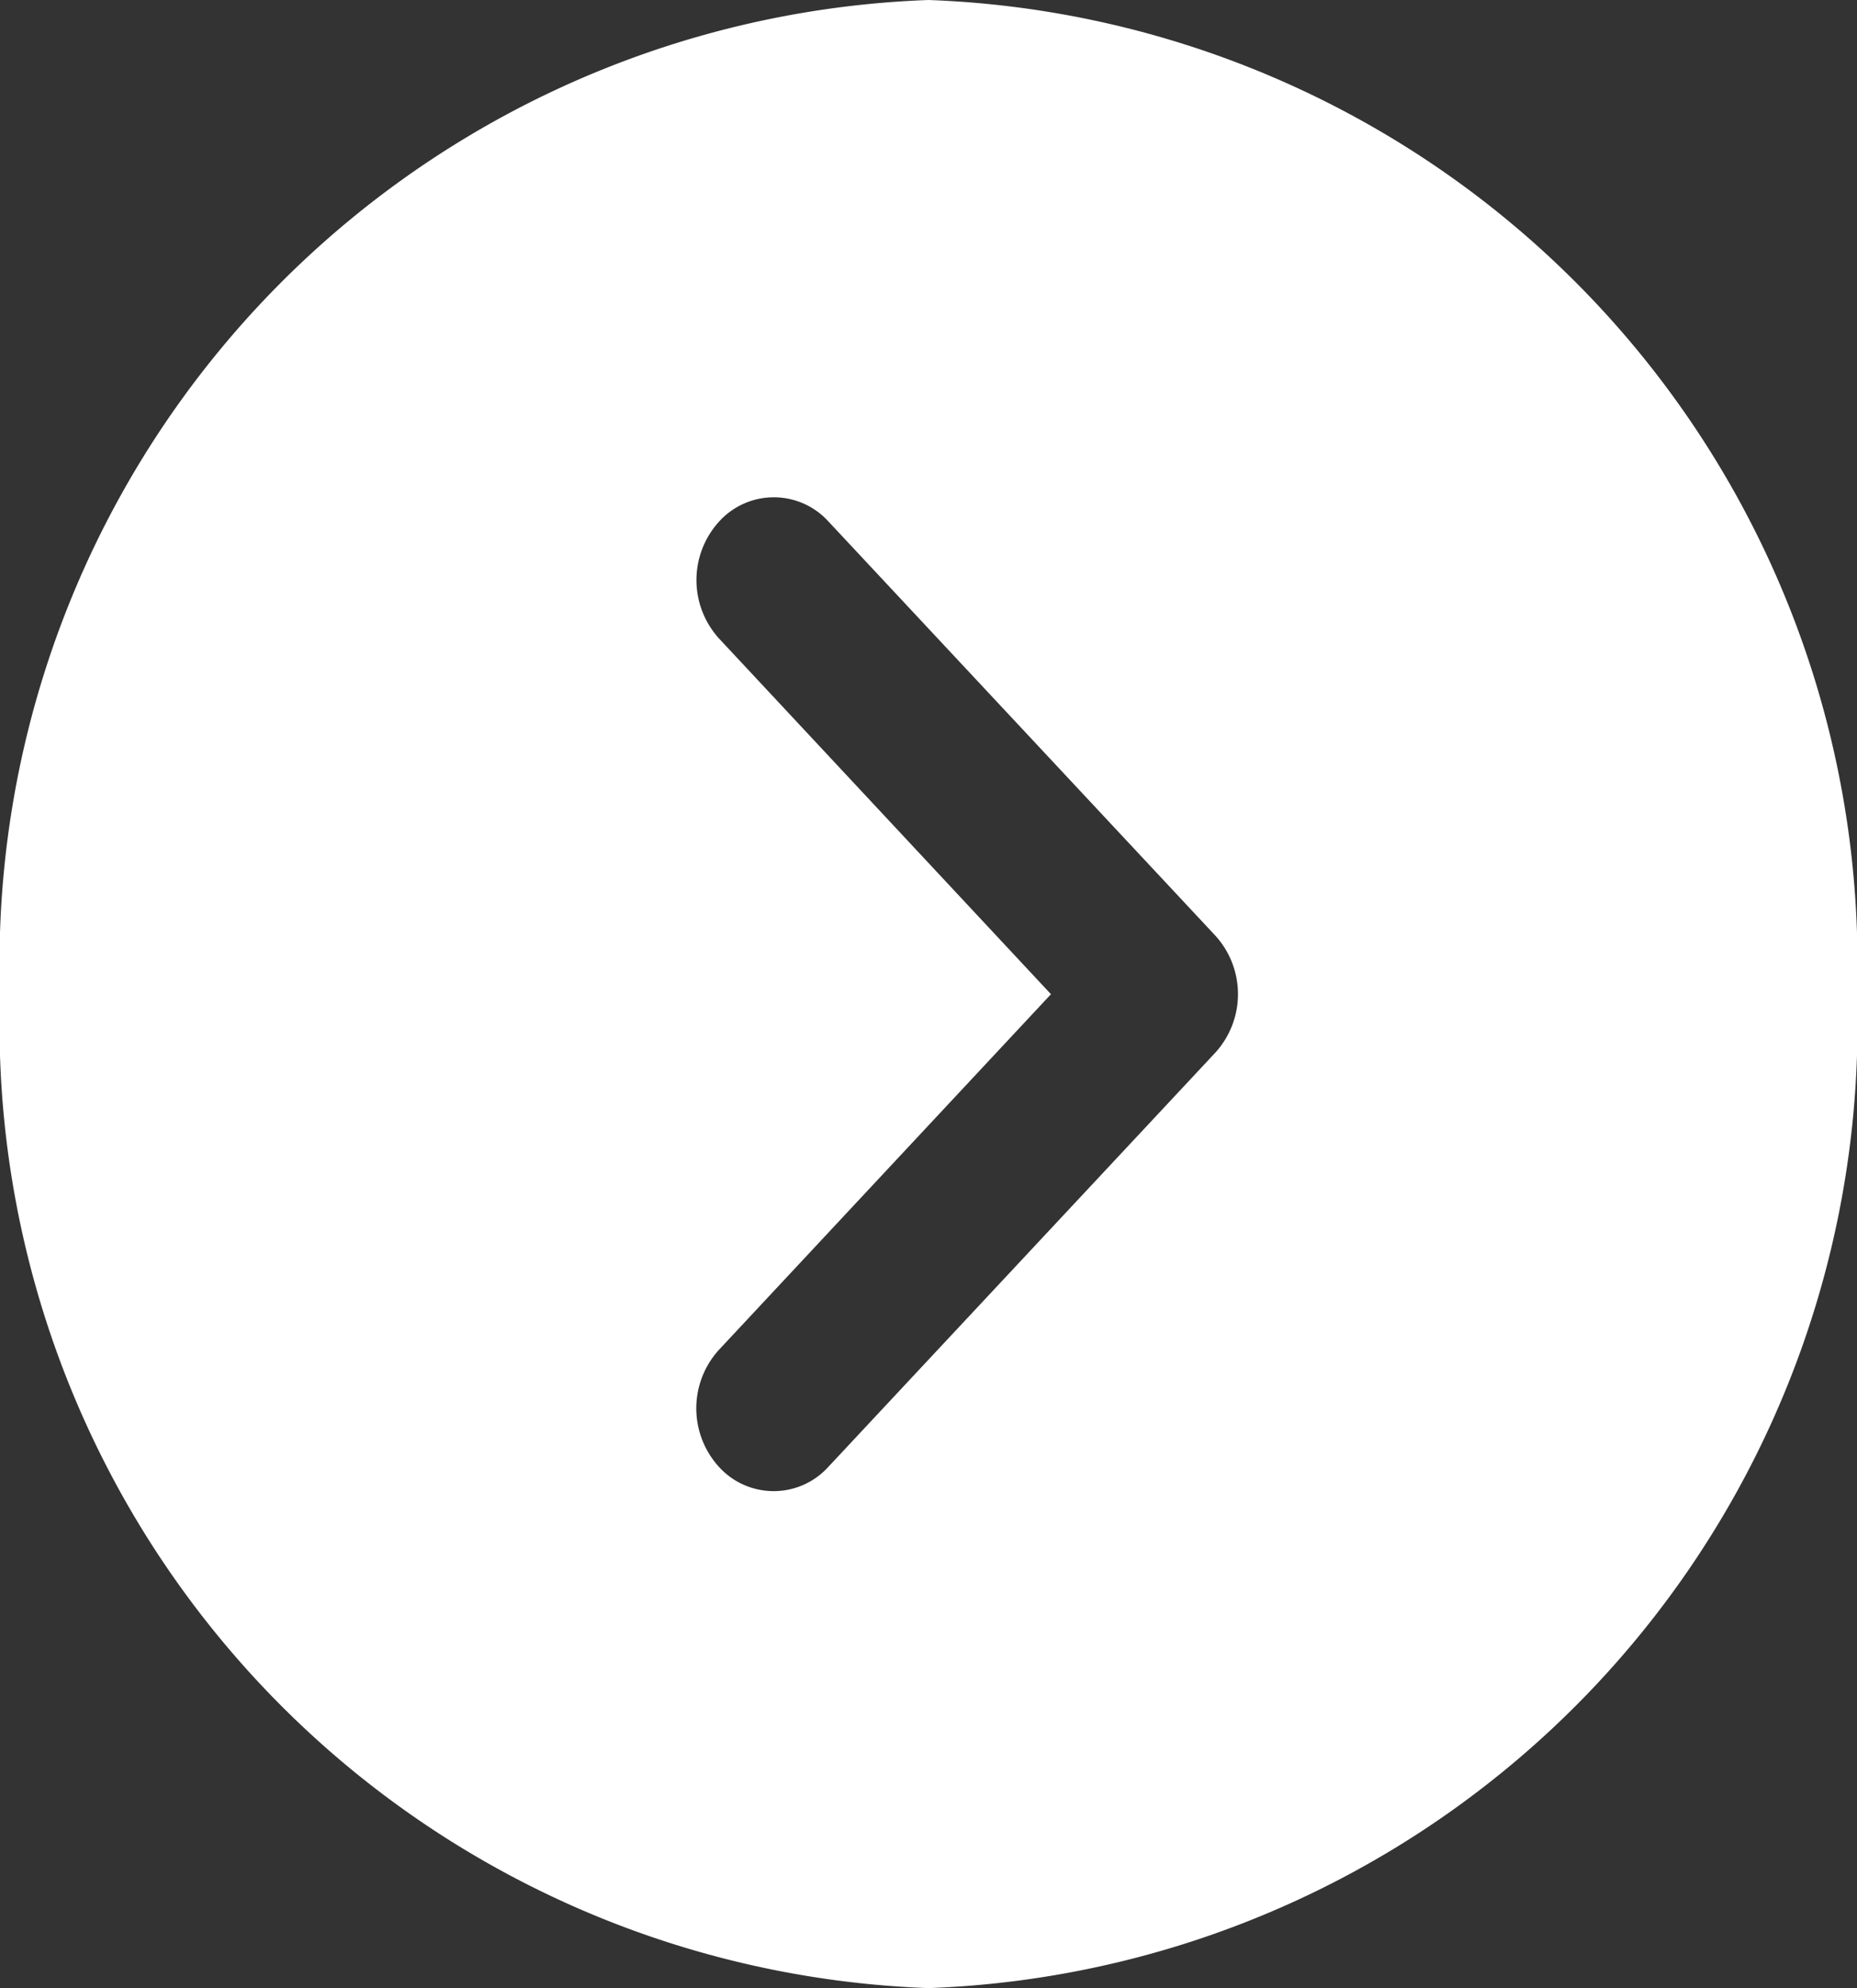<svg xmlns="http://www.w3.org/2000/svg" width="11.752" height="12.58" viewBox="0 0 11.752 12.58"><rect x="0" y="0" width="11.752" height="12.58" fill="#333333" stroke="none"/><defs><style>.a{fill:#fff;}</style></defs><path class="a" d="M5.876,0a6.1,6.1,0,0,1,5.876,6.29,6.1,6.1,0,0,1-5.876,6.29A6.1,6.1,0,0,1,0,6.29,6.1,6.1,0,0,1,5.876,0ZM4.55,8.541a.55.55,0,0,0,0,.741.467.467,0,0,0,.692,0L7.691,6.661a.55.55,0,0,0,0-.741L5.243,3.3a.467.467,0,0,0-.692,0,.55.55,0,0,0,0,.741l2.1,2.25Z"/></svg>